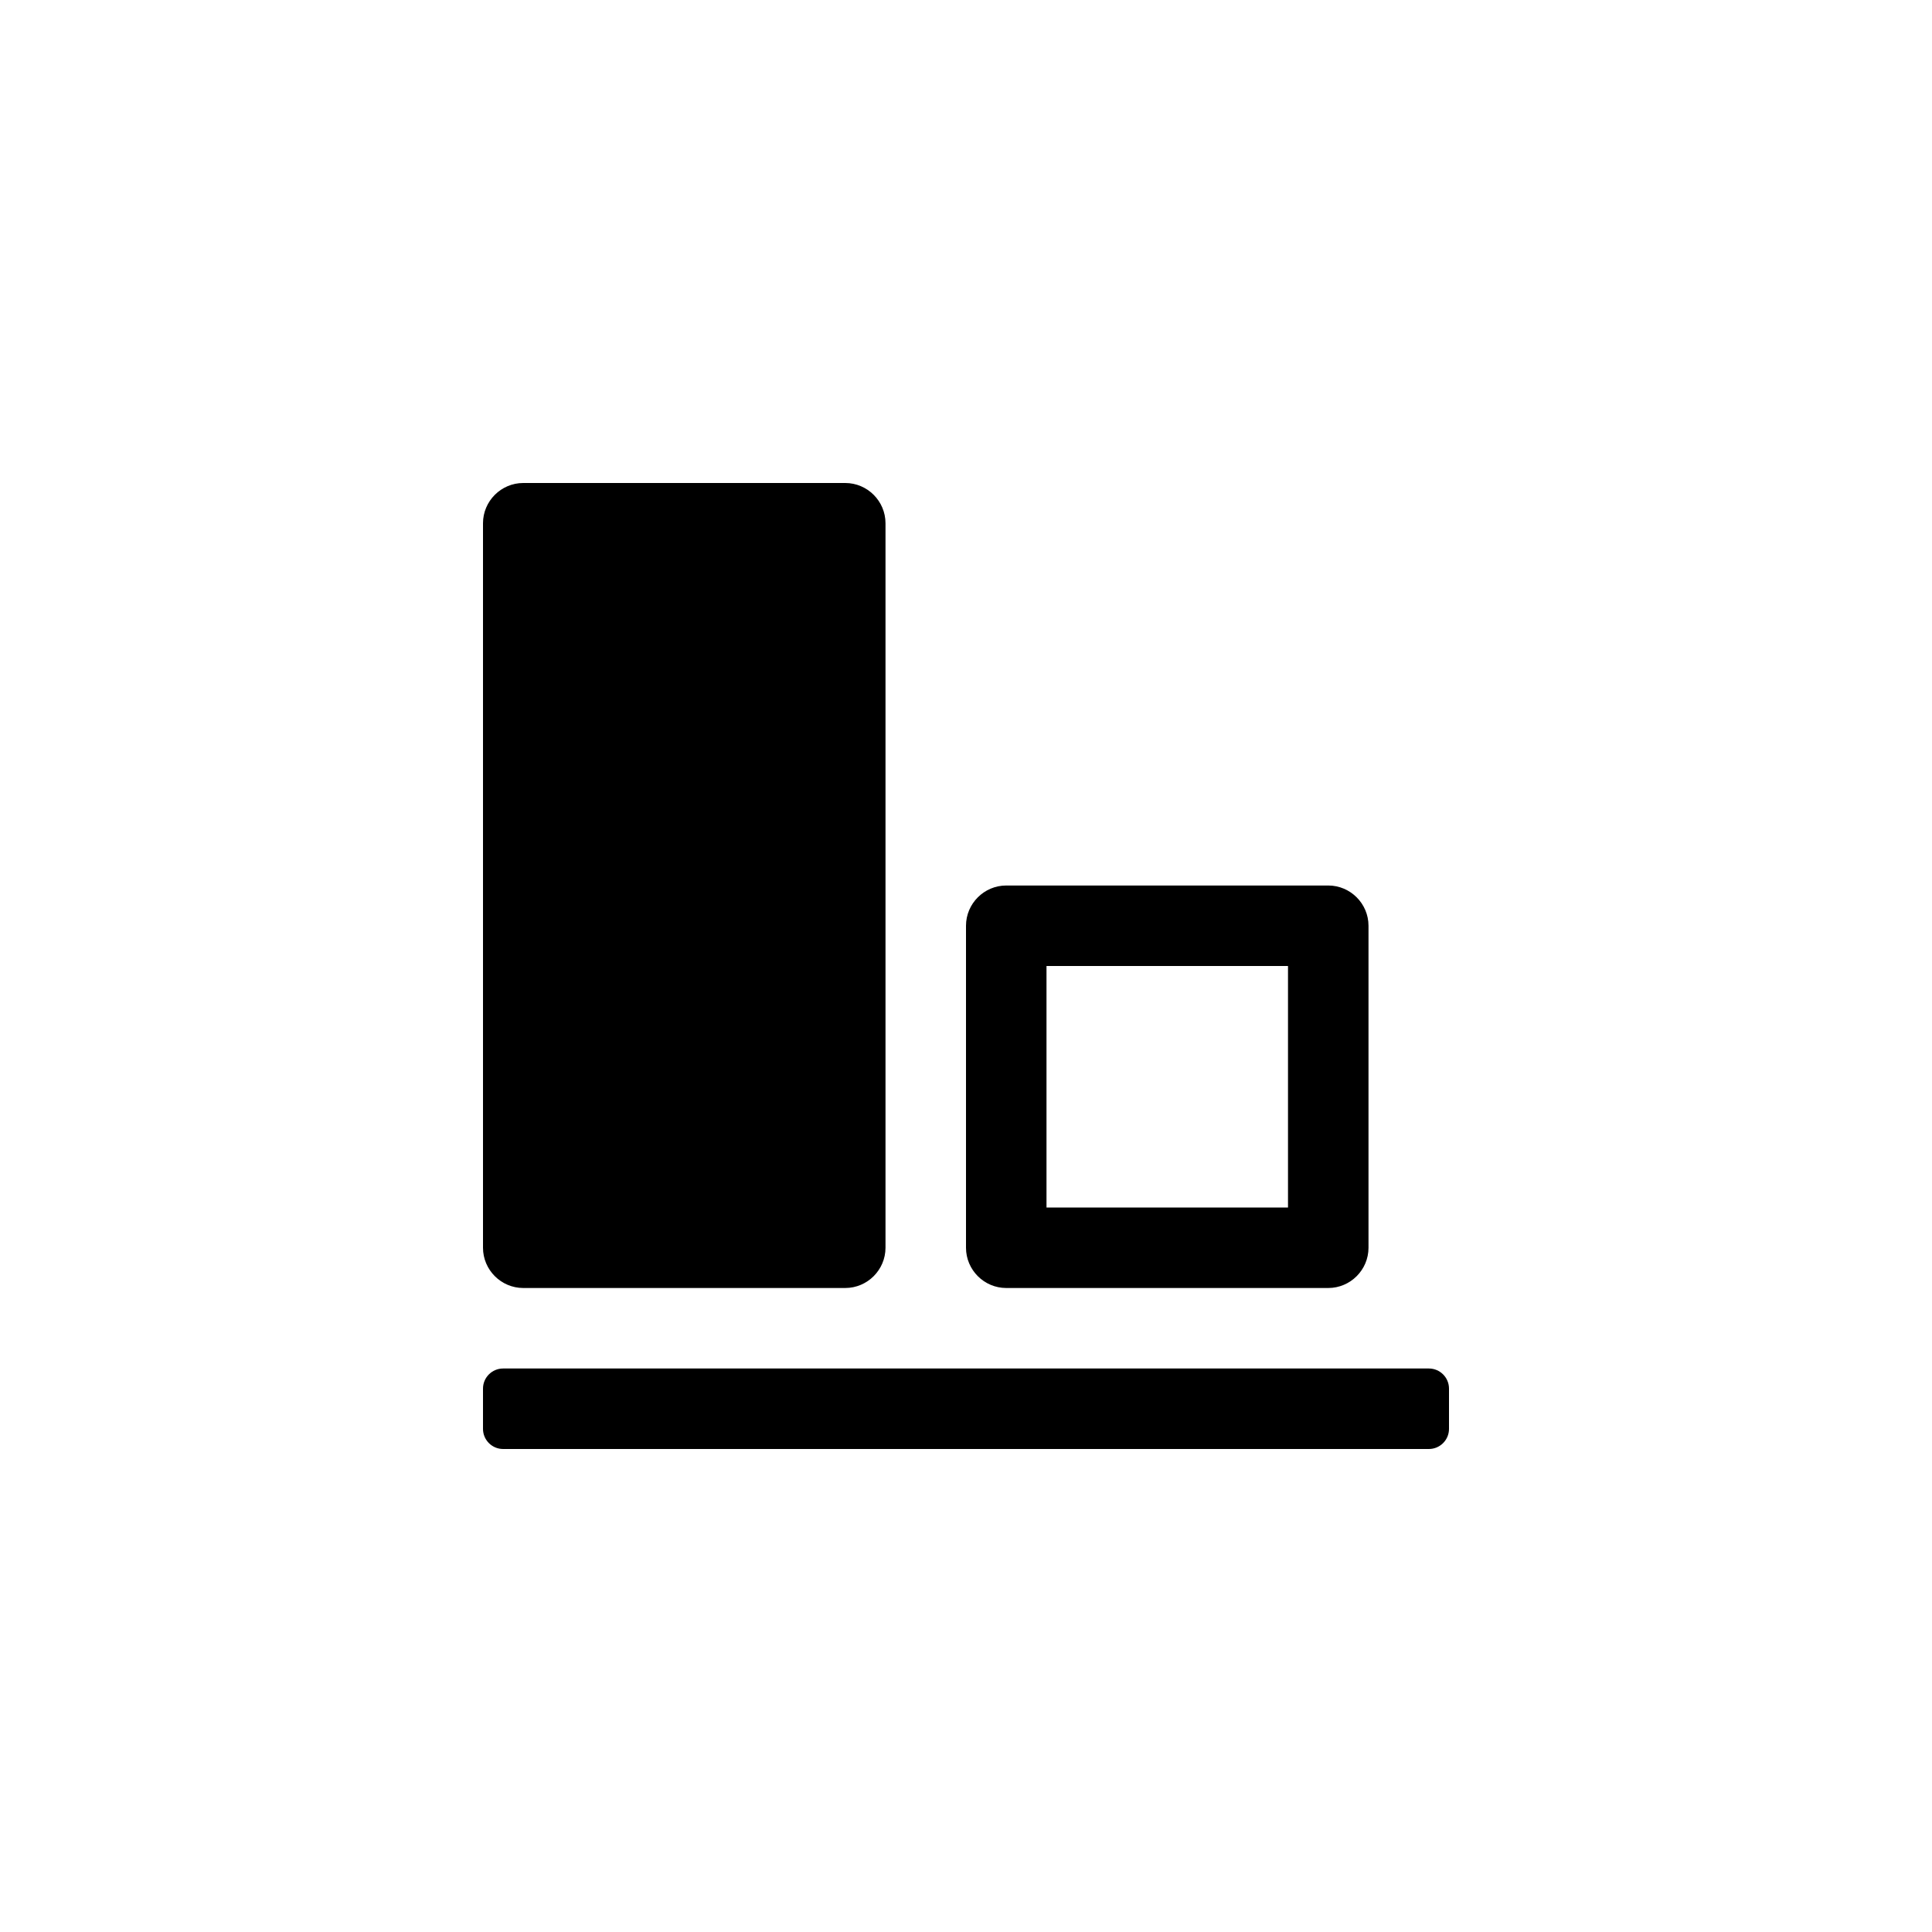 <?xml version="1.0" encoding="utf-8"?>
<!-- Generator: Adobe Illustrator 19.1.0, SVG Export Plug-In . SVG Version: 6.00 Build 0)  -->
<svg version="1.1" id="Layer_1" xmlns="http://www.w3.org/2000/svg" xmlns:xlink="http://www.w3.org/1999/xlink" x="0px" y="0px"
	 viewBox="0 0 48 48" style="enable-background:new 0 0 48 48;" xml:space="preserve">
<g id="object-align-bottom_2_">
	<path d="M25,32h8c0.55,0,1-0.45,1-1v-8c0-0.55-0.45-1-1-1h-8c-0.55,0-1,0.45-1,1v8C24,31.55,24.45,32,25,32z M26,24h6v6h-6V24z
		 M12,31V13c0-0.55,0.45-1,1-1h8c0.55,0,1,0.45,1,1v18c0,0.55-0.45,1-1,1h-8C12.45,32,12,31.55,12,31z M36,34.5v1
		c0,0.276-0.224,0.5-0.5,0.5h-23c-0.276,0-0.5-0.224-0.5-0.5v-1c0-0.276,0.224-0.5,0.5-0.5h23C35.776,34,36,34.224,36,34.5z"/>
</g>
</svg>
